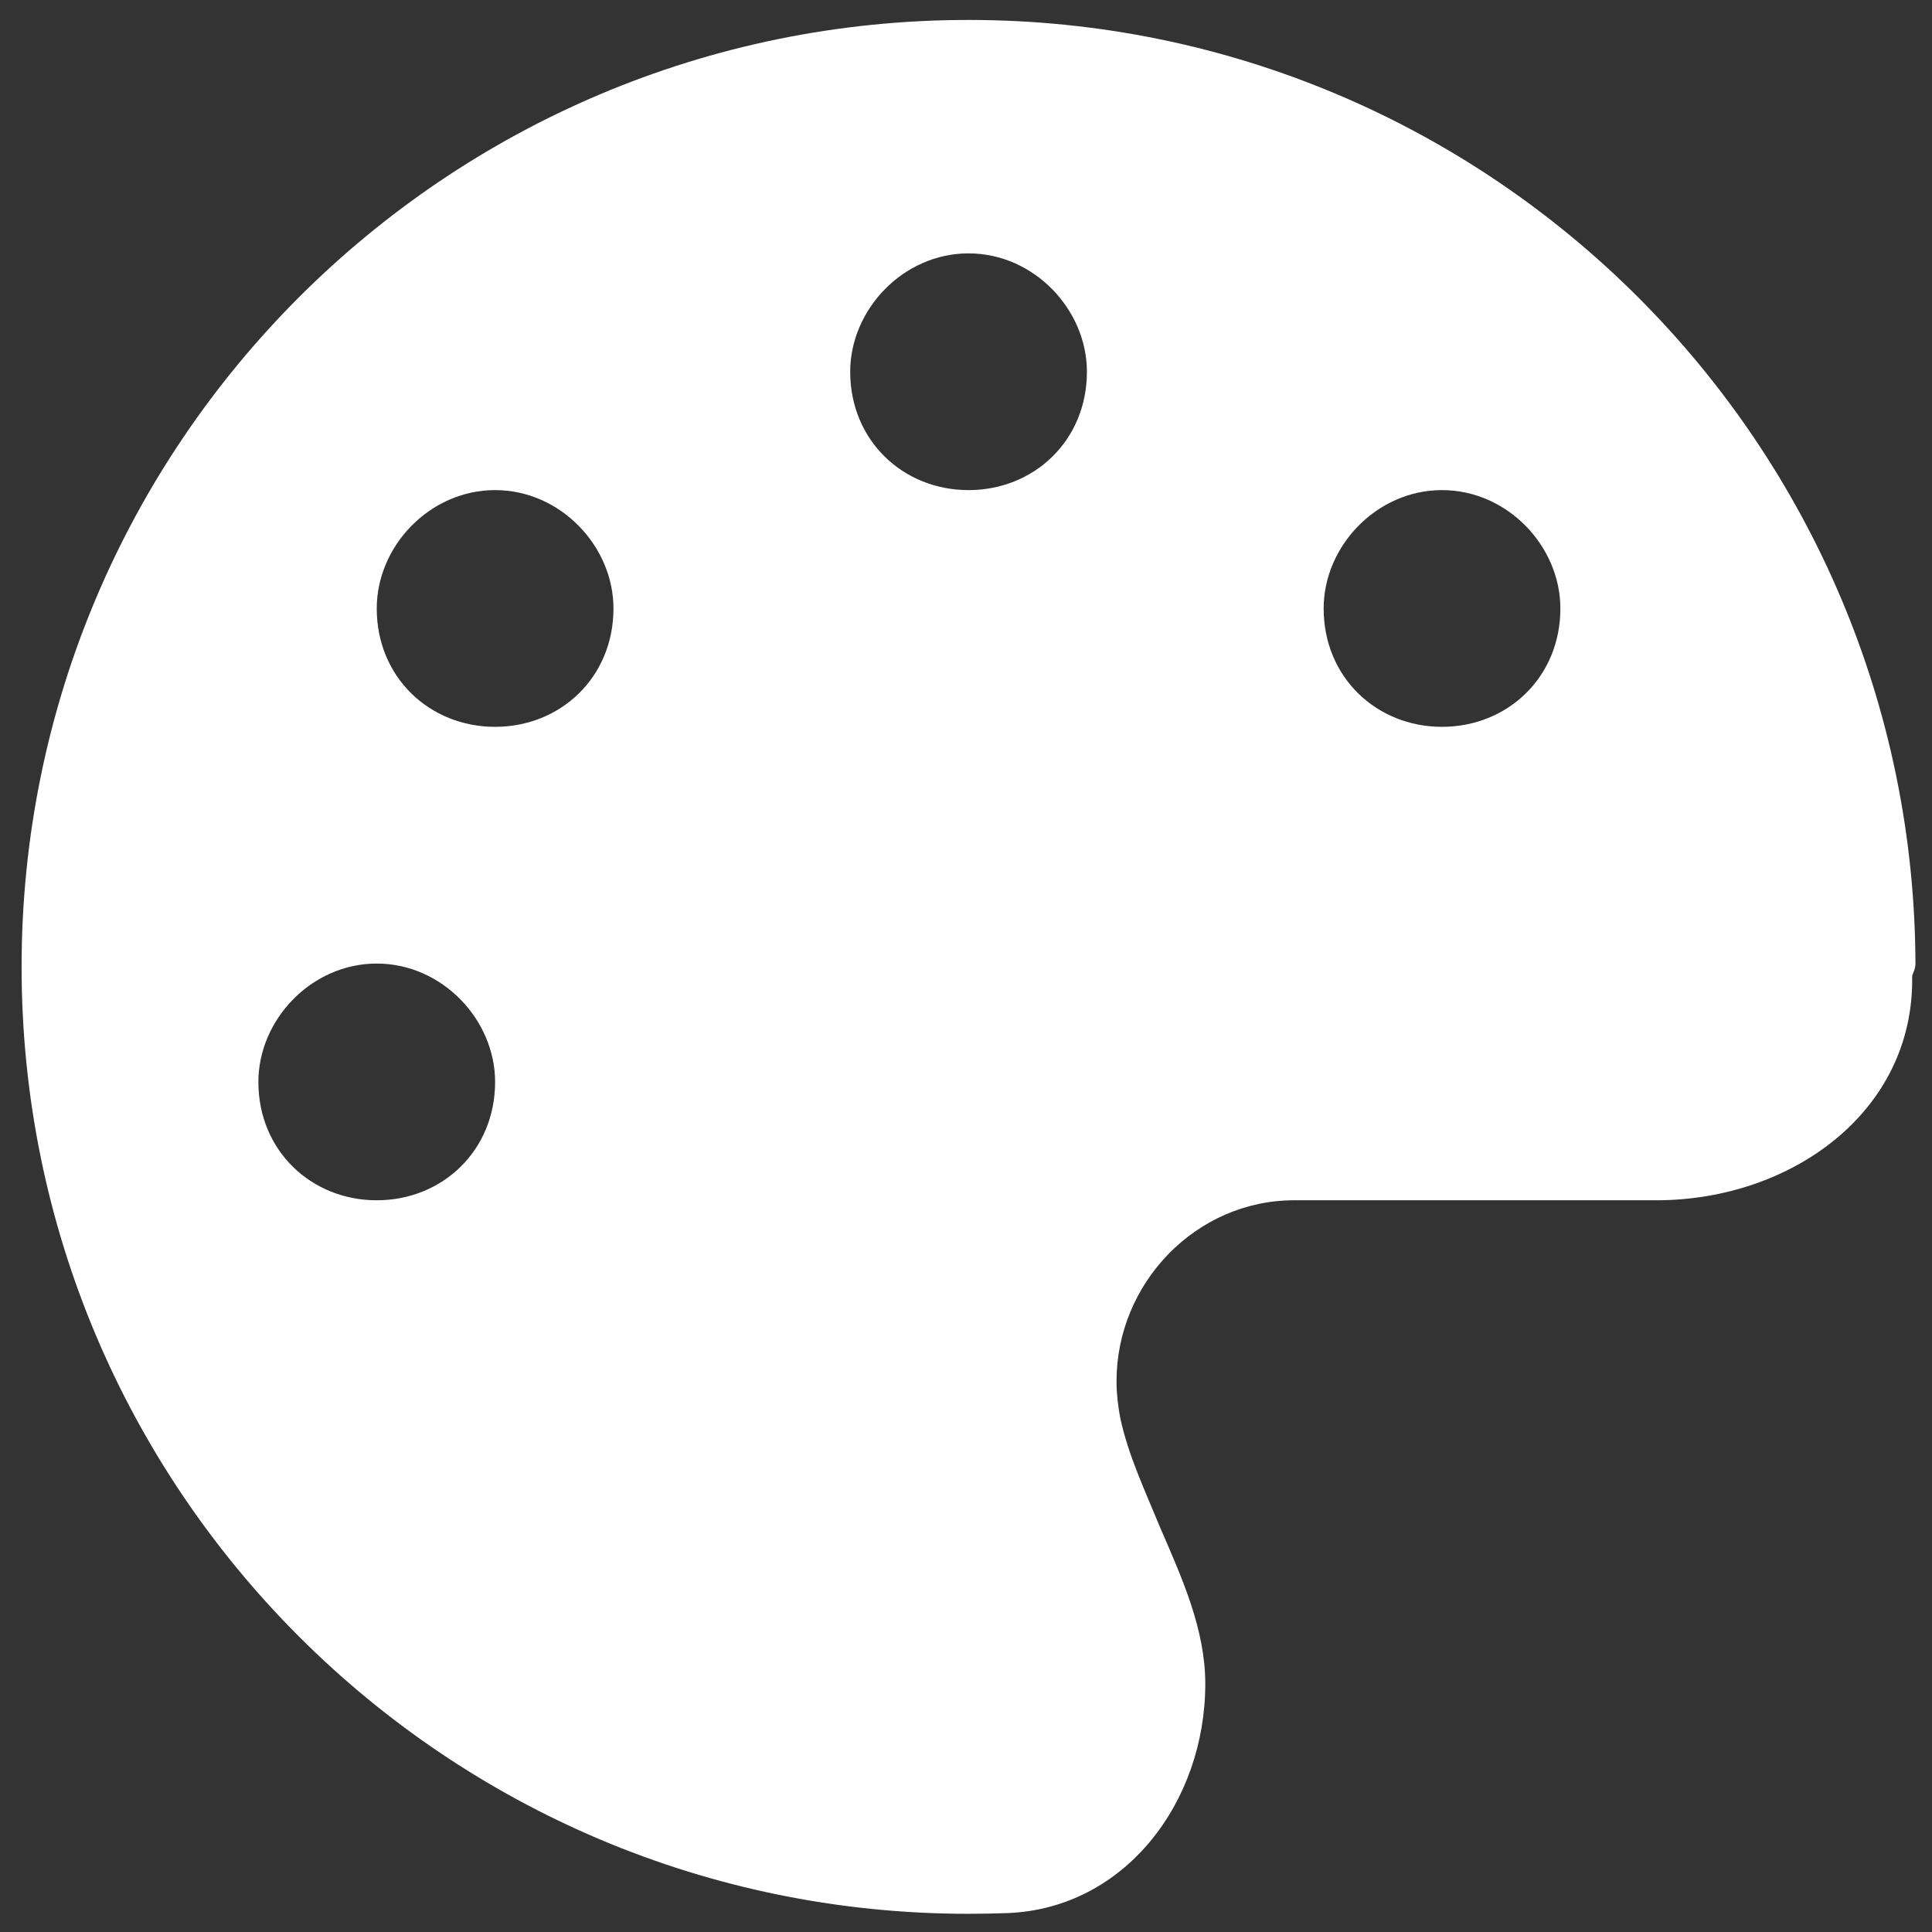 <svg width="34" height="34" viewBox="0 0 34 34" fill="none" xmlns="http://www.w3.org/2000/svg">
<rect x="0" y="0" width="34" height="34" fill="#333333" stroke="none"/>
<path d="M33.709 16.957C33.709 17.074 33.651 17.133 33.651 17.192C33.684 19.567 31.522 21.123 29.146 21.123H22.773C21.048 21.123 19.649 22.581 19.649 24.306C19.649 24.528 19.675 24.743 19.714 24.951C19.857 25.615 20.137 26.201 20.423 26.897C20.814 27.796 21.211 28.688 21.211 29.631C21.211 31.708 19.805 33.583 17.735 33.667C17.507 33.674 17.273 33.68 17.045 33.68C7.84 33.68 0.38 26.22 0.38 17.016C0.38 7.811 7.84 0.351 17.045 0.351C26.25 0.351 33.709 7.811 33.709 17.016V16.957ZM6.63 16.957C5.479 16.957 4.547 17.947 4.547 19.04C4.547 20.251 5.479 21.123 6.63 21.123C7.782 21.123 8.713 20.251 8.713 19.04C8.713 17.947 7.782 16.957 6.63 16.957ZM8.713 12.791C9.865 12.791 10.796 11.919 10.796 10.708C10.796 9.614 9.865 8.625 8.713 8.625C7.56 8.625 6.63 9.614 6.63 10.708C6.63 11.919 7.56 12.791 8.713 12.791ZM17.045 4.459C15.893 4.459 14.962 5.45 14.962 6.542C14.962 7.753 15.893 8.625 17.045 8.625C18.197 8.625 19.128 7.753 19.128 6.542C19.128 5.45 18.197 4.459 17.045 4.459ZM25.377 12.791C26.529 12.791 27.46 11.919 27.46 10.708C27.46 9.614 26.529 8.625 25.377 8.625C24.225 8.625 23.294 9.614 23.294 10.708C23.294 11.919 24.225 12.791 25.377 12.791Z" fill="white"/>
</svg>
